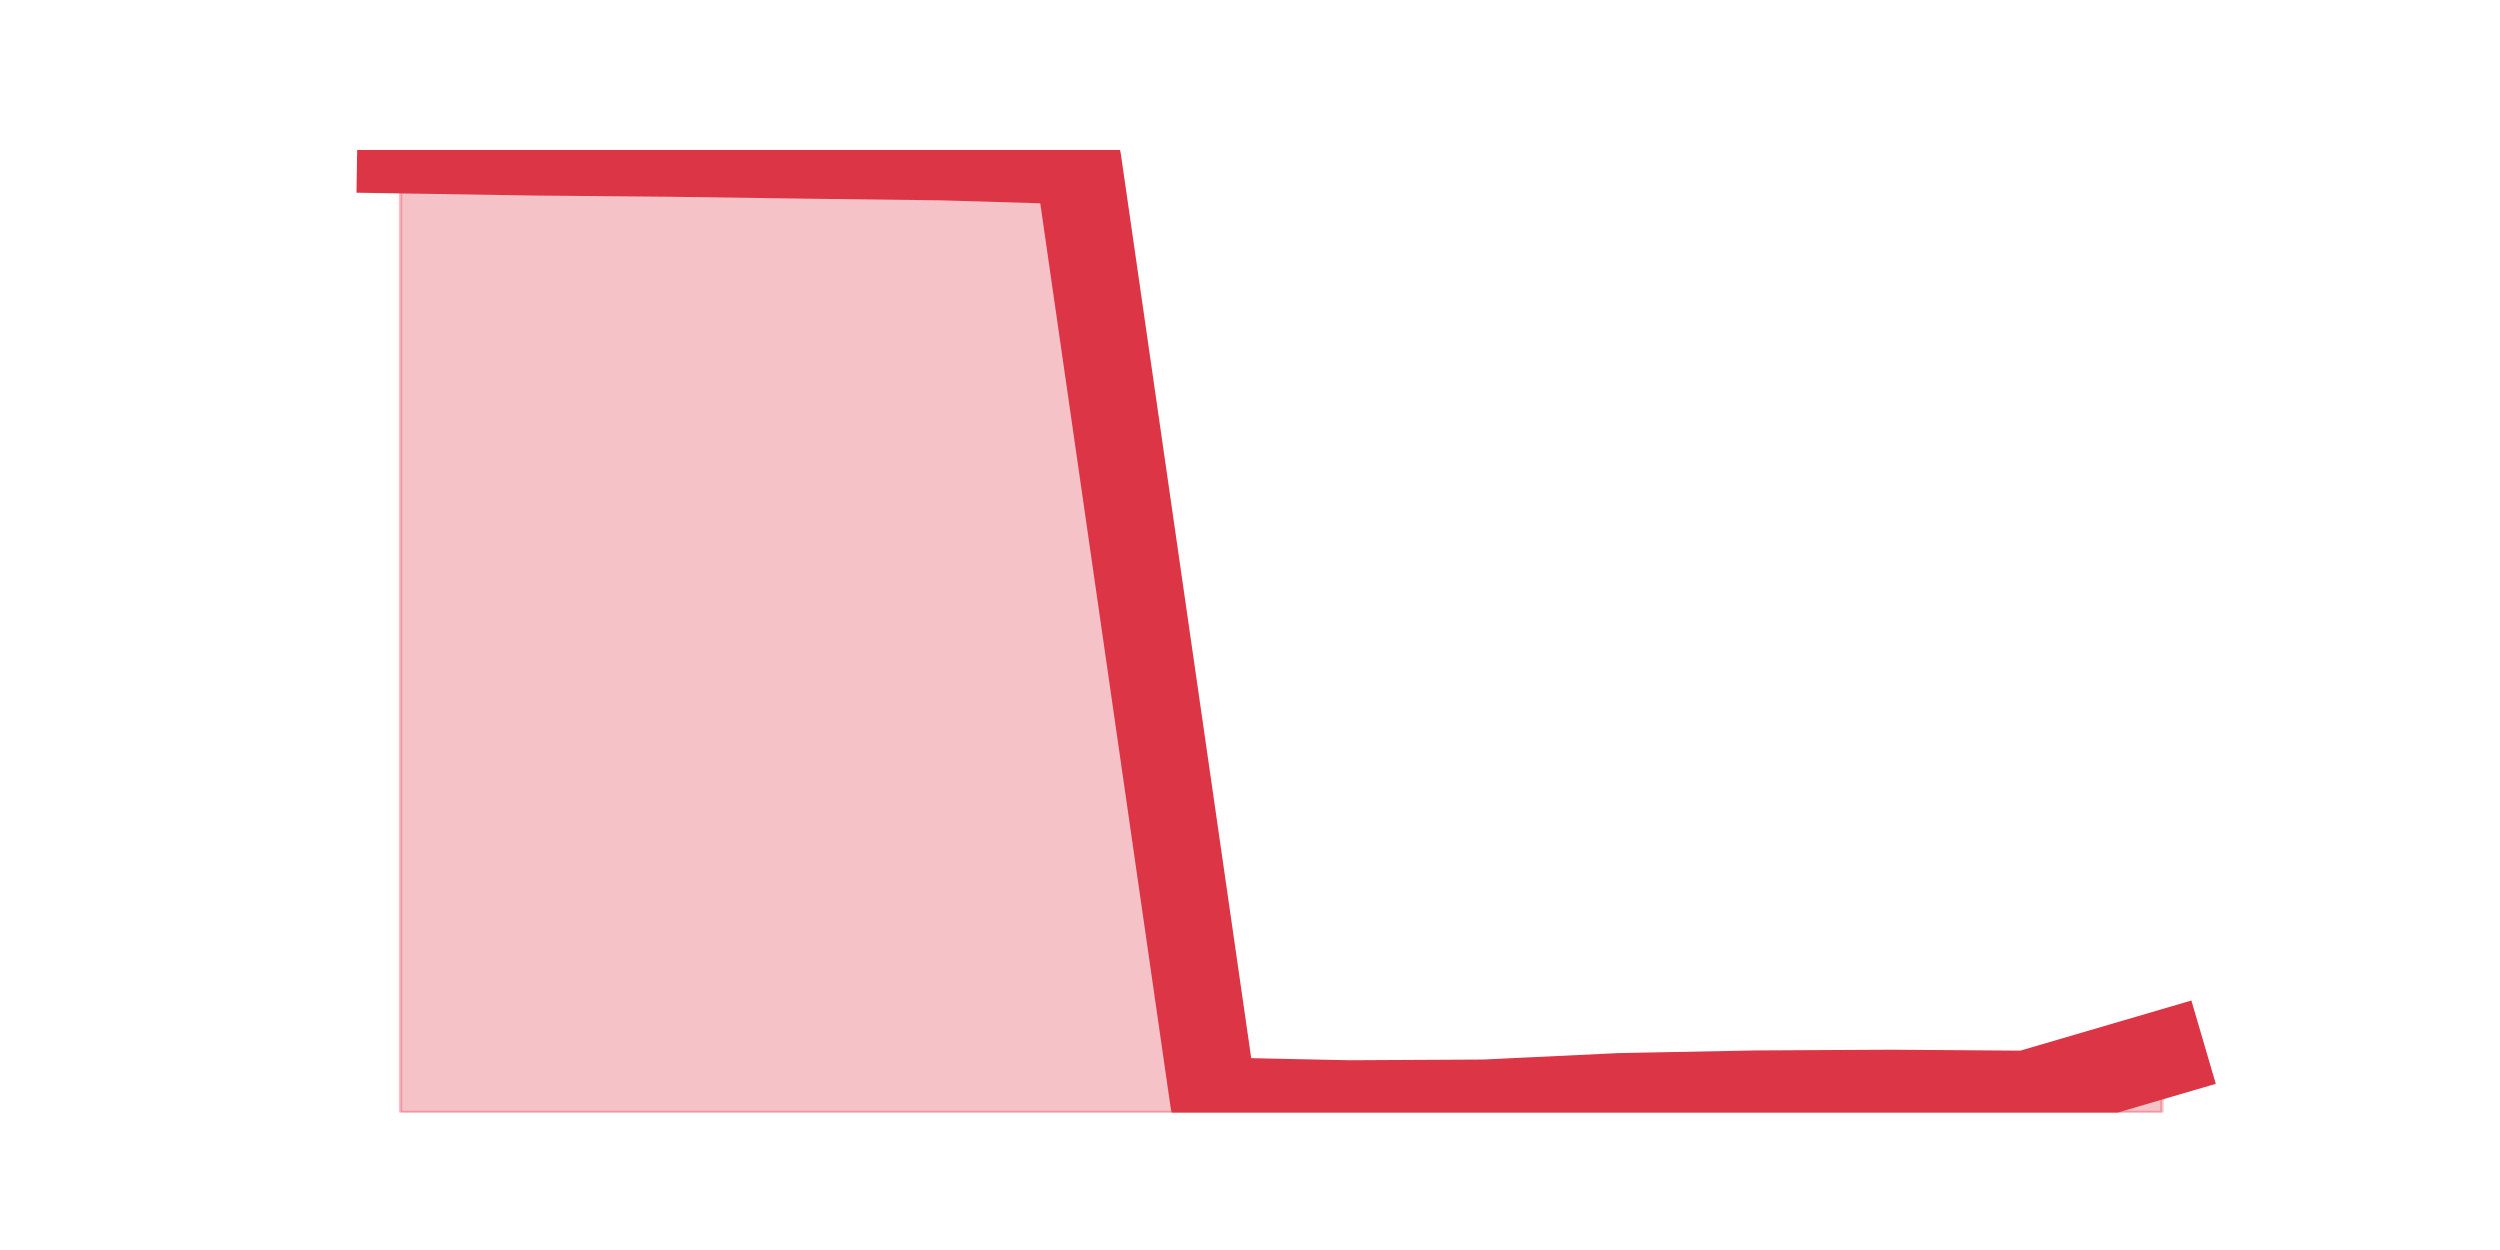 <?xml version="1.0" encoding="utf-8" standalone="no"?>
<!DOCTYPE svg PUBLIC "-//W3C//DTD SVG 1.1//EN"
  "http://www.w3.org/Graphics/SVG/1.1/DTD/svg11.dtd">
<svg height="360pt" version="1.1" viewBox="0 0 720 360" width="720pt" xmlns="http://www.w3.org/2000/svg" xmlns:xlink="http://www.w3.org/1999/xlink">
 <defs>
  <style type="text/css">*{stroke-linecap:butt;stroke-linejoin:round;}</style>
 </defs>
 <g id="figure_1">
  <g id="patch_1">
   <path d="M 0 360 
L 720 360 
L 720 0 
L 0 0 
z
" style="fill:none;"/>
  </g>
  <g id="axes_1">
   <g id="matplotlib.axis_1"/>
   <g id="matplotlib.axis_2"/>
   <g id="PolyCollection_1">
    <defs>
     <path d="M 115.364 -316.8 
L 115.364 -39.6 
L 154.385 -39.6 
L 193.406 -39.6 
L 232.427 -39.6 
L 271.448 -39.6 
L 310.469 -39.6 
L 349.49 -39.6 
L 388.51 -39.6 
L 427.531 -39.6 
L 466.552 -39.6 
L 505.573 -39.6 
L 544.594 -39.6 
L 583.615 -39.6 
L 622.636 -39.6 
L 622.636 -56.339 
L 622.636 -56.339 
L 583.615 -44.904 
L 544.594 -45.18 
L 505.573 -44.973 
L 466.552 -44.215 
L 427.531 -42.355 
L 388.51 -42.149 
L 349.49 -42.975 
L 310.469 -313.631 
L 271.448 -314.802 
L 232.427 -315.284 
L 193.406 -315.836 
L 154.385 -316.18 
L 115.364 -316.8 
z
" id="mc39b5aee7b" style="stroke:#dc3545;stroke-opacity:0.3;"/>
    </defs>
    <g clip-path="url(#pfd45420c39)">
     <use style="fill:#dc3545;fill-opacity:0.3;stroke:#dc3545;stroke-opacity:0.3;" x="0" xlink:href="#mc39b5aee7b" y="360"/>
    </g>
   </g>
   <g id="line2d_1">
    <path clip-path="url(#pfd45420c39)" d="M 115.364 43.2 
L 154.385 43.82 
L 193.406 44.164 
L 232.427 44.716 
L 271.448 45.198 
L 310.469 46.369 
L 349.49 317.025 
L 388.51 317.851 
L 427.531 317.645 
L 466.552 315.785 
L 505.573 315.027 
L 544.594 314.82 
L 583.615 315.096 
L 622.636 303.661 
" style="fill:none;stroke:#dc3545;stroke-linecap:square;stroke-width:25;"/>
   </g>
  </g>
 </g>
 <defs>
  <clipPath id="pfd45420c39">
   <rect height="277.2" width="558" x="90" y="43.2"/>
  </clipPath>
 </defs>
</svg>
